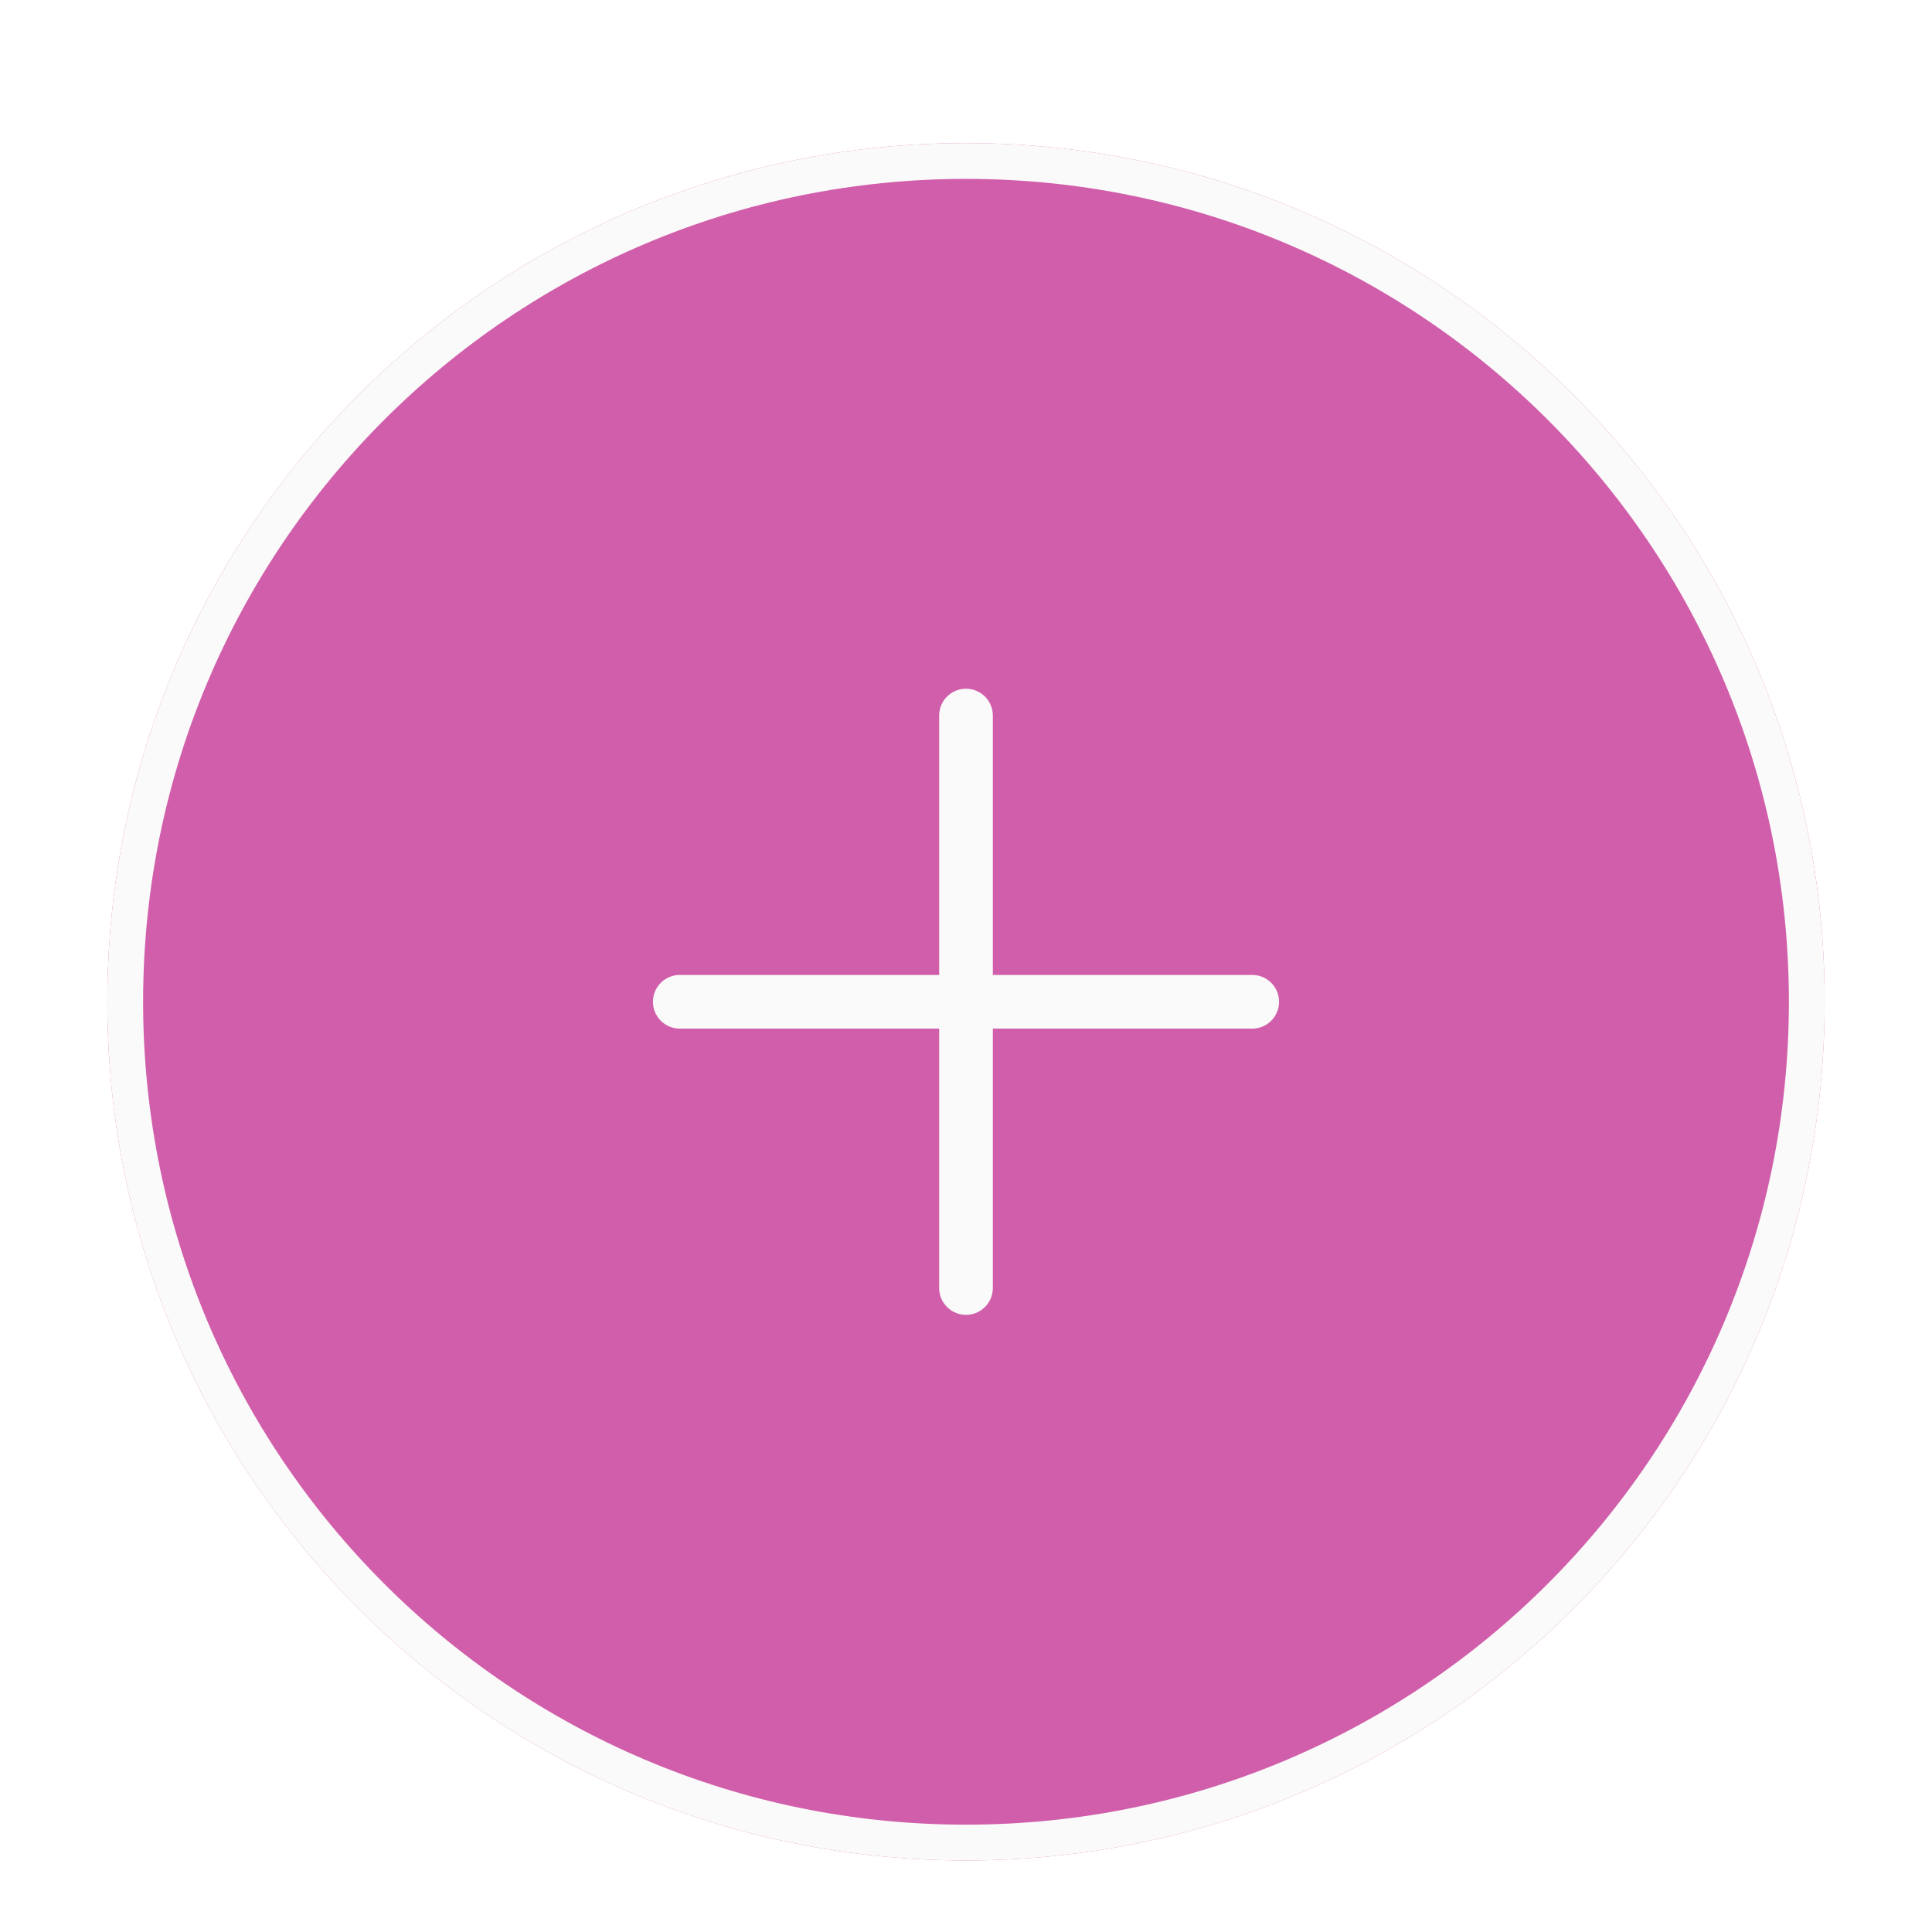<svg width="54" height="54" viewBox="0 0 54 54" fill="none" xmlns="http://www.w3.org/2000/svg">
<g filter="url(#filter0_dd_3176_24282)">
<path d="M3 26C3 12.745 13.745 2 27 2C40.255 2 51 12.745 51 26C51 39.255 40.255 50 27 50C13.745 50 3 39.255 3 26Z" fill="#D15EAA"/>
<path d="M3.5 26C3.5 13.021 14.021 2.5 27 2.5C39.979 2.5 50.5 13.021 50.5 26C50.5 38.979 39.979 49.5 27 49.5C14.021 49.5 3.5 38.979 3.5 26Z" stroke="#FAFAFA"/>
<path d="M19 26H35" stroke="#FAFAFA" stroke-width="1.5" stroke-linecap="round" stroke-linejoin="round"/>
<path d="M27 34V18" stroke="#FAFAFA" stroke-width="1.5" stroke-linecap="round" stroke-linejoin="round"/>
</g>
<defs>
<filter id="filter0_dd_3176_24282" x="0" y="0" width="54" height="54" filterUnits="userSpaceOnUse" color-interpolation-filters="sRGB">
<feFlood flood-opacity="0" result="BackgroundImageFix"/>
<feColorMatrix in="SourceAlpha" type="matrix" values="0 0 0 0 0 0 0 0 0 0 0 0 0 0 0 0 0 0 127 0" result="hardAlpha"/>
<feOffset dy="1"/>
<feGaussianBlur stdDeviation="1"/>
<feColorMatrix type="matrix" values="0 0 0 0 0.067 0 0 0 0 0.078 0 0 0 0 0.106 0 0 0 0.06 0"/>
<feBlend mode="normal" in2="BackgroundImageFix" result="effect1_dropShadow_3176_24282"/>
<feColorMatrix in="SourceAlpha" type="matrix" values="0 0 0 0 0 0 0 0 0 0 0 0 0 0 0 0 0 0 127 0" result="hardAlpha"/>
<feOffset dy="1"/>
<feGaussianBlur stdDeviation="1.5"/>
<feColorMatrix type="matrix" values="0 0 0 0 0.067 0 0 0 0 0.078 0 0 0 0 0.106 0 0 0 0.1 0"/>
<feBlend mode="normal" in2="effect1_dropShadow_3176_24282" result="effect2_dropShadow_3176_24282"/>
<feBlend mode="normal" in="SourceGraphic" in2="effect2_dropShadow_3176_24282" result="shape"/>
</filter>
</defs>
</svg>
